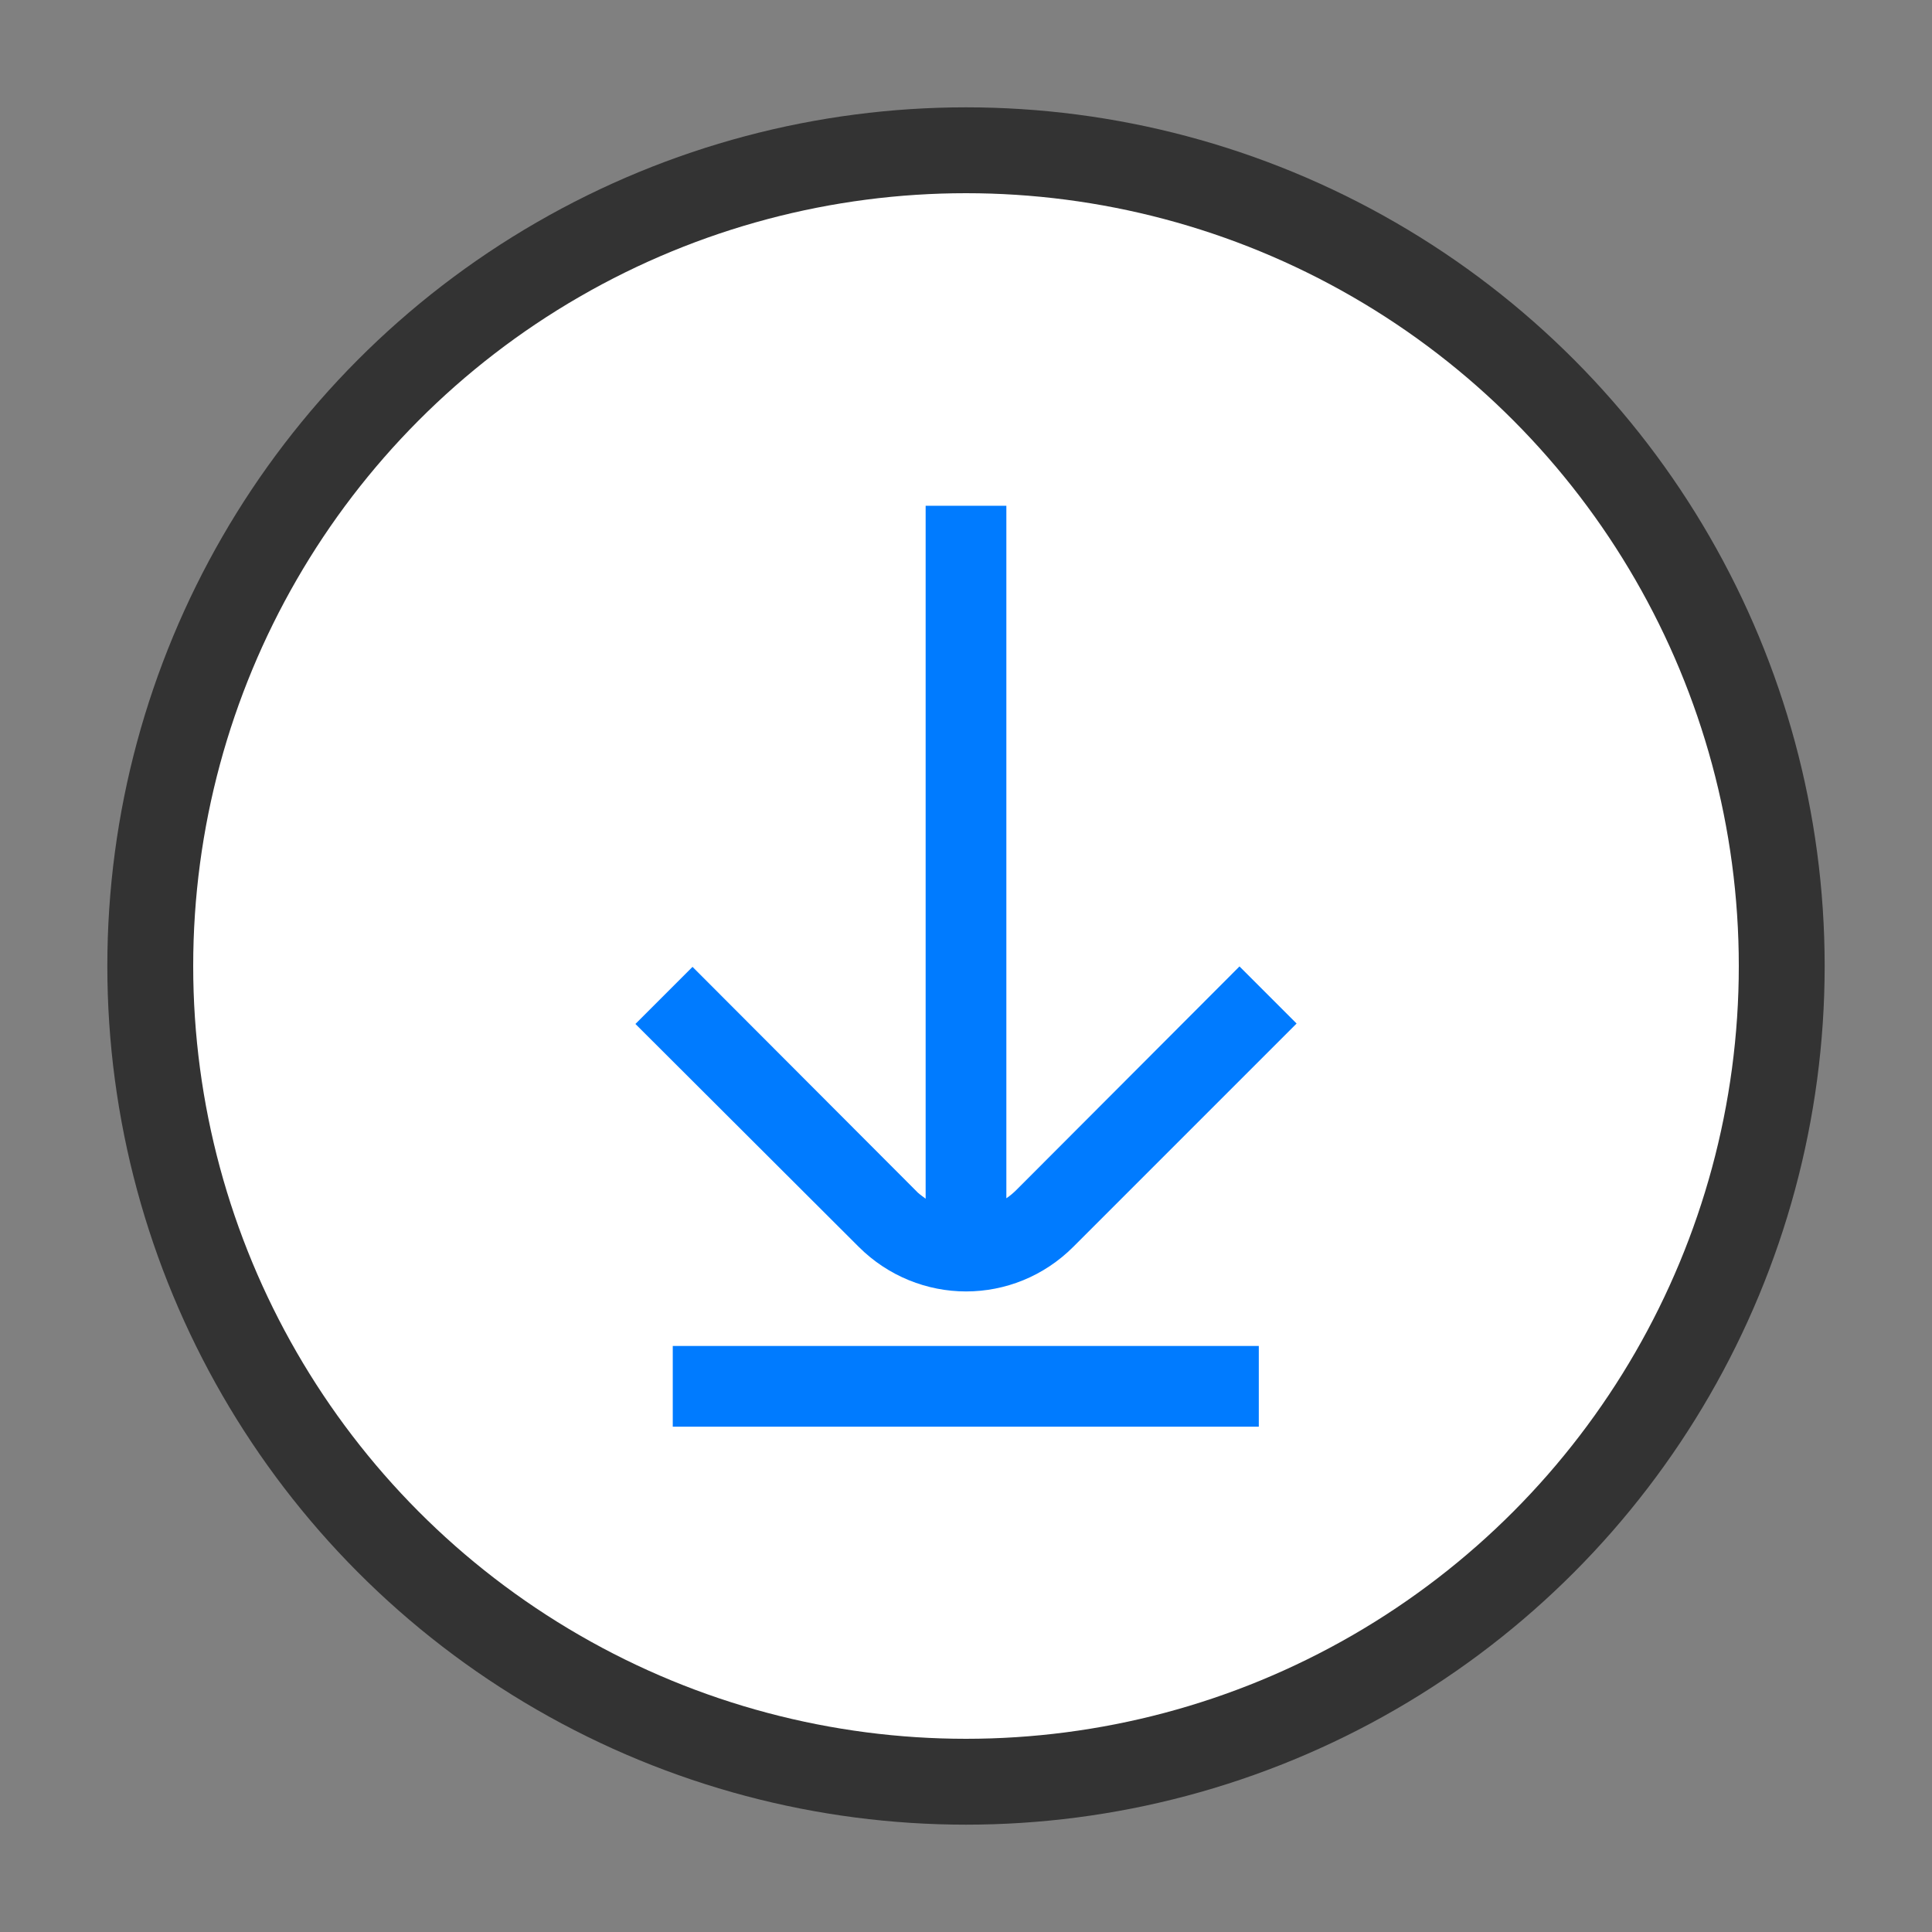 <?xml version="1.0" encoding="utf-8"?>
<!-- Generator: Adobe Illustrator 25.0.0, SVG Export Plug-In . SVG Version: 6.00 Build 0)  -->
<svg version="1.1" id="图层_1" xmlns="http://www.w3.org/2000/svg" xmlns:xlink="http://www.w3.org/1999/xlink" x="0px" y="0px"
	 viewBox="0 0 45 45" style="enable-background:new 0 0 45 45;" xml:space="preserve">
<rect x="0" y="0" width="45" height="45" fill="#808080" stroke="none"/>
<style type="text/css">
	.st0{fill:#333333;}
	.st1{fill:#FFFFFF;}
	.st2{fill:#007BFF;}
</style>
<g>
	<g>
		<circle class="st0" cx="22.5" cy="22.5" r="20"/>
		<circle class="st1" cx="22.5" cy="22.5" r="18"/>
	</g>
	<path class="st2" d="M23.68,27.71c-0.07,0.07-0.15,0.14-0.24,0.2V11.78h-1.88v16.14c-0.08-0.06-0.17-0.12-0.24-0.2l-5.19-5.2
		l-1.33,1.33l5.2,5.19c0.69,0.69,1.6,1.04,2.5,1.04c0.91,0,1.81-0.35,2.5-1.04l5.2-5.2l-1.33-1.33L23.68,27.71z M15.67,31.35h13.65
		v1.88H15.67V31.35z"/>
</g>
</svg>
